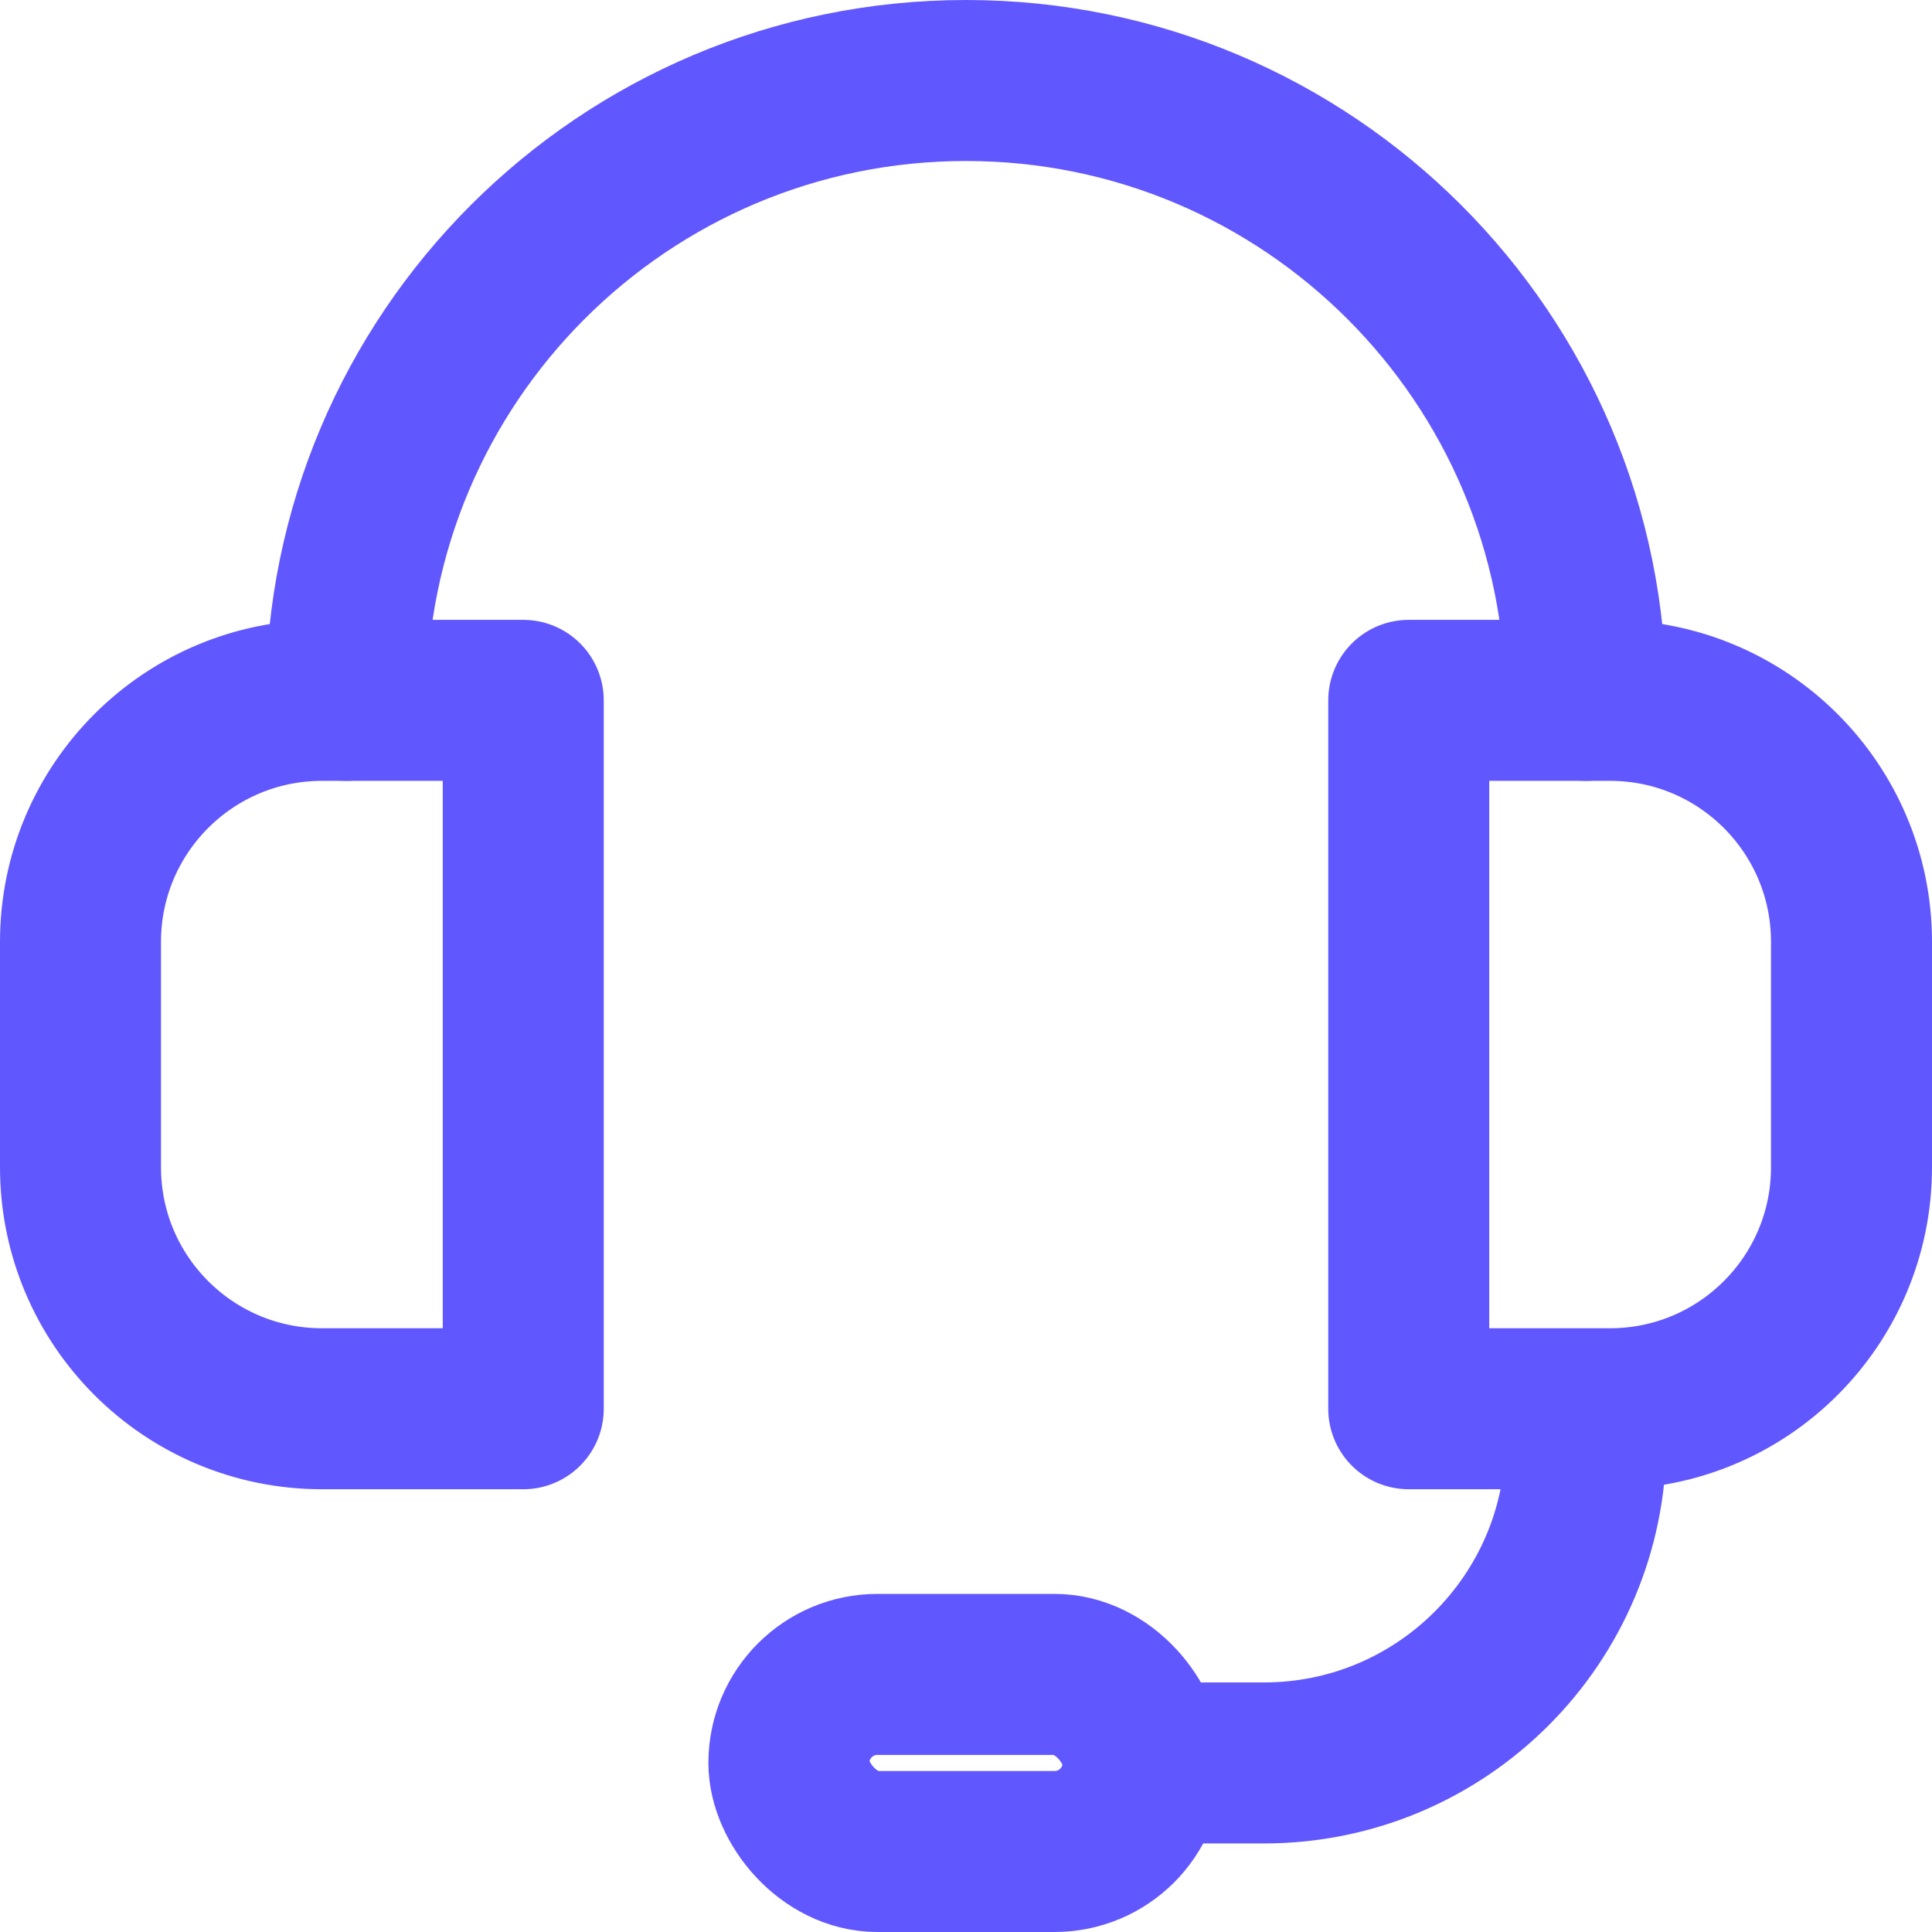 <svg width="24" height="24" viewBox="0 0 24 24" fill="none" xmlns="http://www.w3.org/2000/svg">
<path d="M17.5 8.7H20C21.657 8.7 23 10.043 23 11.7V14.5C23 16.157 21.657 17.5 20 17.5H17.5V8.7Z" stroke="#6157FF" stroke-width="2" stroke-linecap="round" stroke-linejoin="round"/>
<path d="M1 11.7C1 10.043 2.343 8.7 4 8.7H6.5V17.5H4C2.343 17.5 1 16.157 1 14.5V11.7Z" stroke="#6157FF" stroke-width="2" stroke-linecap="round" stroke-linejoin="round"/>
<path d="M4.3 8.7V8.7C4.3 4.447 7.747 1 12 1V1C16.253 1 19.7 4.447 19.7 8.7V8.7" stroke="#6157FF" stroke-width="2" stroke-linecap="round" stroke-linejoin="round"/>
<rect x="9.8" y="20.8" width="4.4" height="2.2" rx="1.1" stroke="#6157FF" stroke-width="2" stroke-linecap="round" stroke-linejoin="round"/>
<path d="M19.7 17.539V17.9C19.7 20.109 17.909 21.9 15.7 21.9H14.344" stroke="#6157FF" stroke-width="2" stroke-linecap="round" stroke-linejoin="round"/>
</svg>
